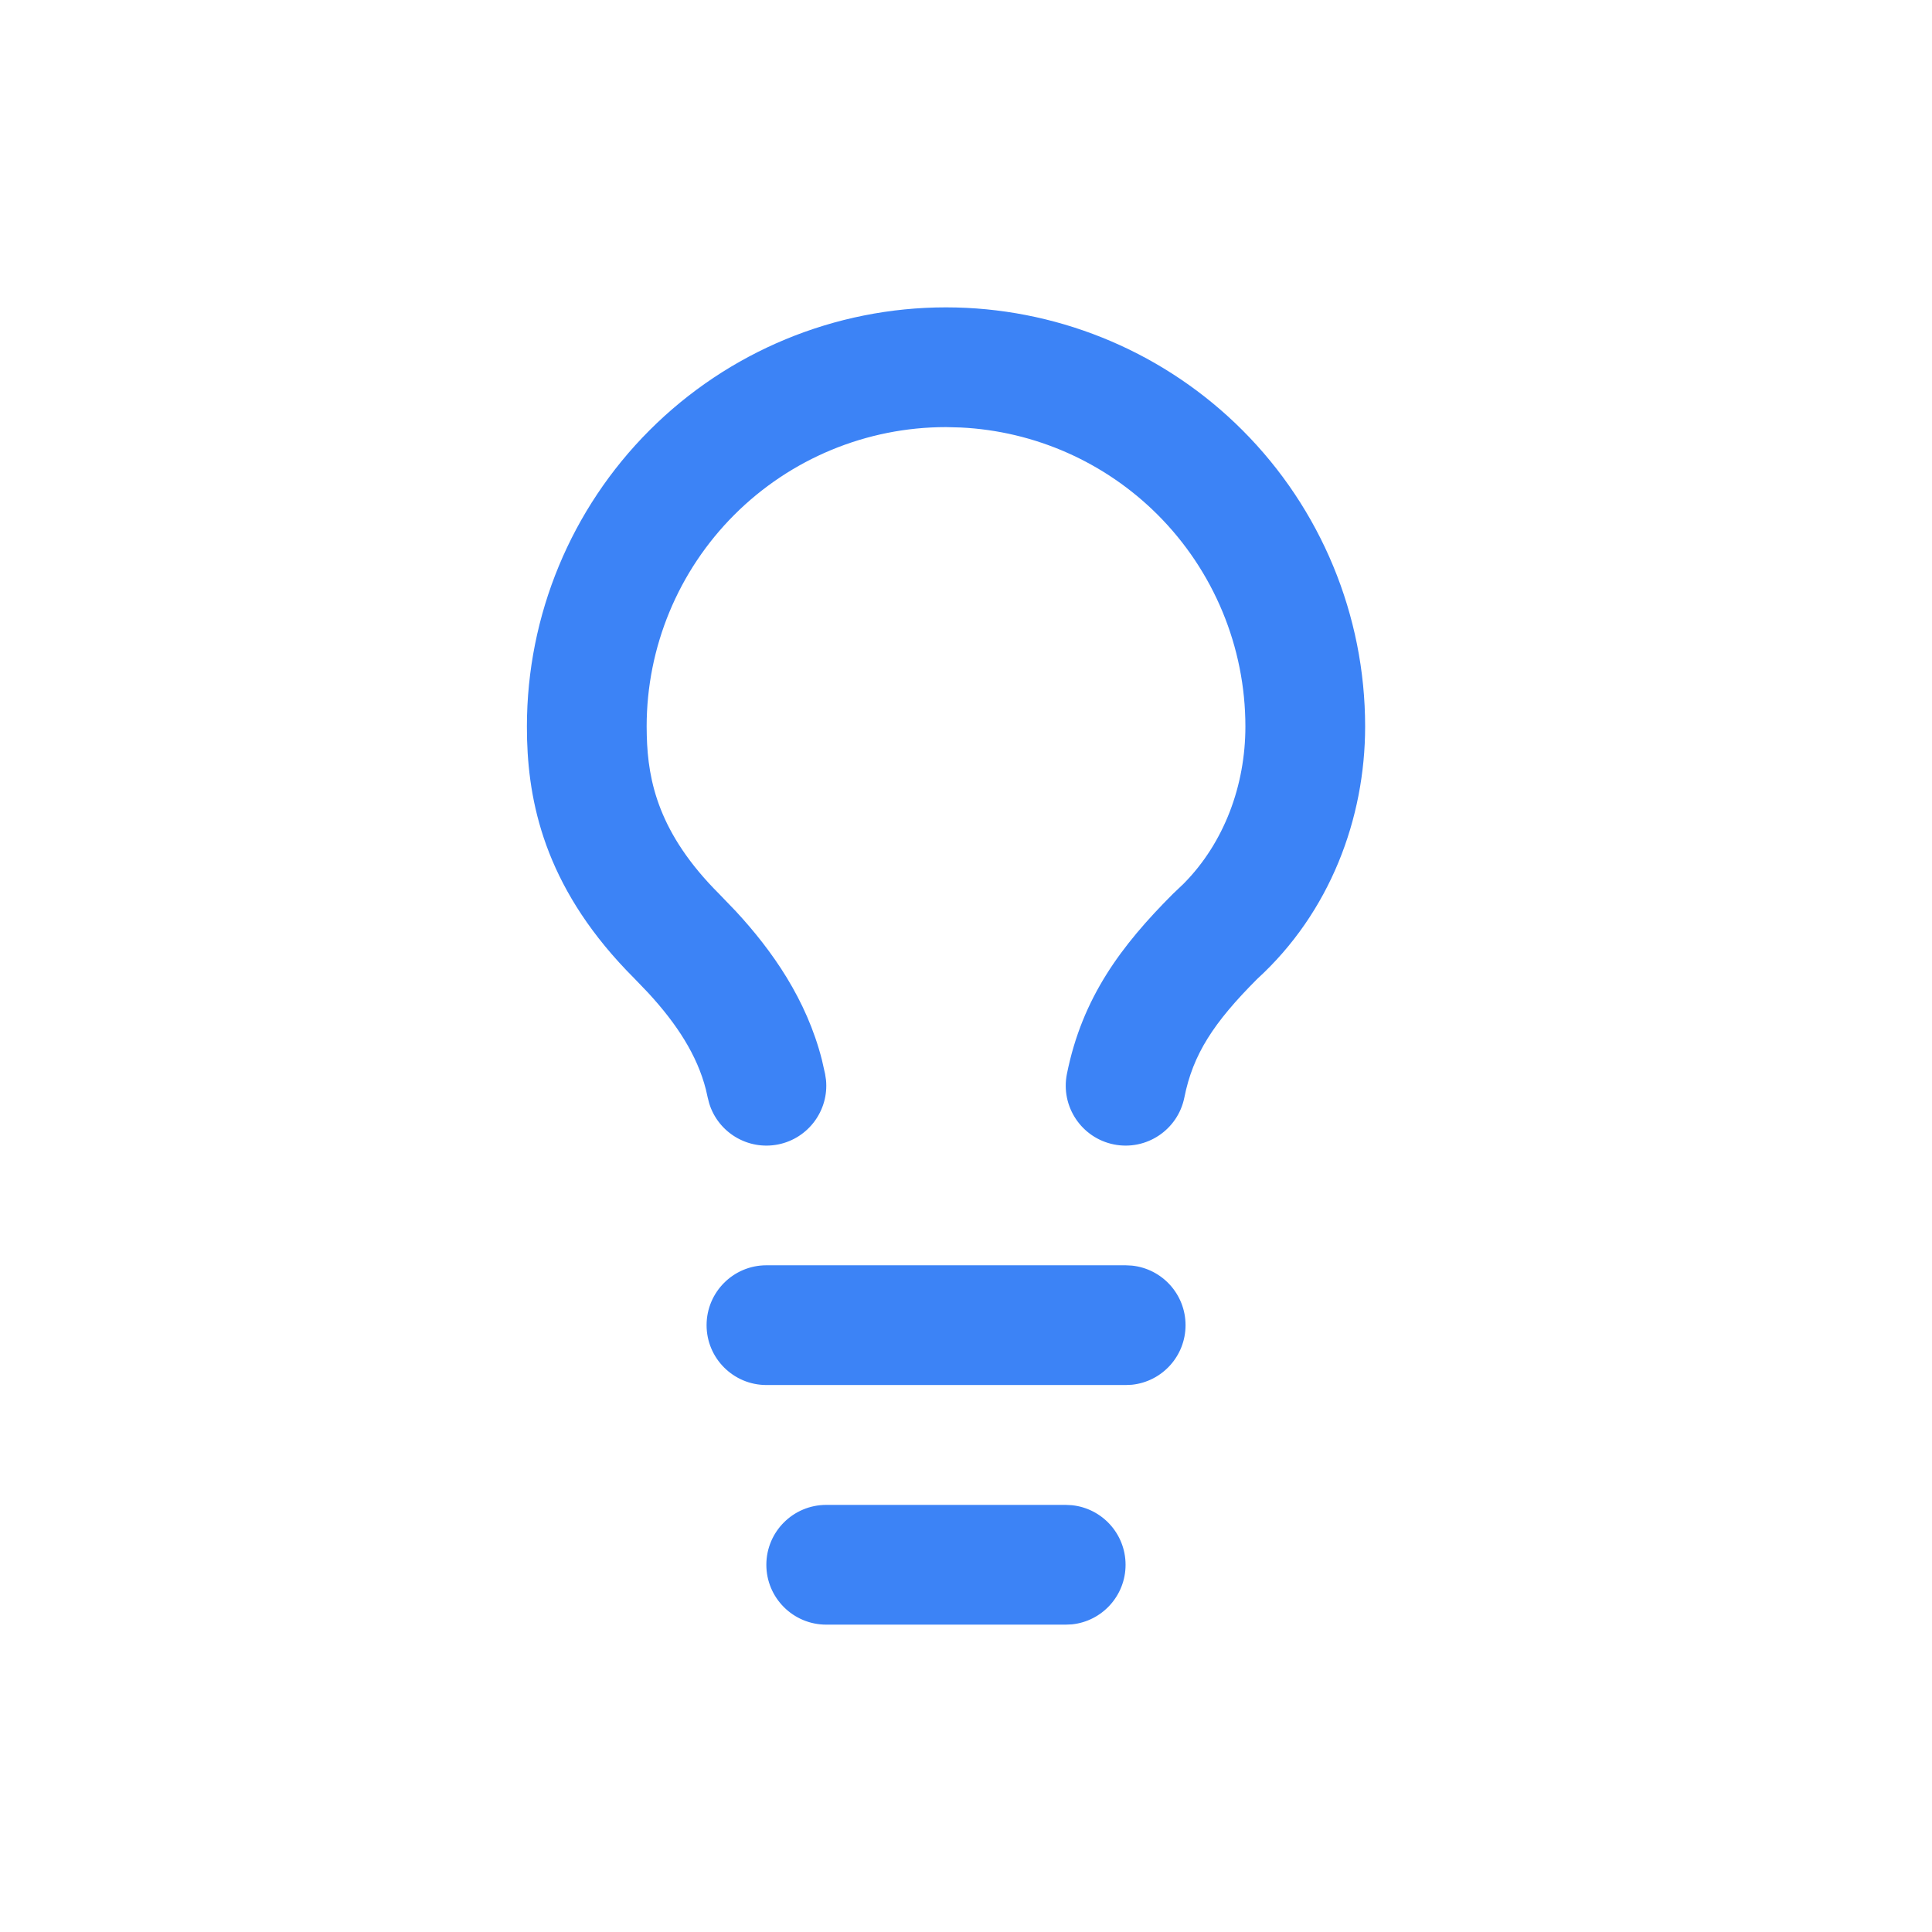 <svg width="44" height="44" viewBox="0 0 44 44" fill="none" xmlns="http://www.w3.org/2000/svg">
<path d="M28.363 16.545C28.363 14.737 27.644 13.003 26.366 11.724C25.167 10.525 23.568 9.819 21.883 9.736L21.545 9.727C19.737 9.727 18.003 10.445 16.724 11.724C15.445 13.003 14.727 14.737 14.727 16.545L14.73 16.752C14.756 17.799 15.007 18.987 16.373 20.353L16.759 20.754C17.589 21.653 18.366 22.757 18.718 24.136L18.791 24.459L18.812 24.597C18.878 25.285 18.414 25.925 17.722 26.064C17.03 26.202 16.355 25.79 16.152 25.13L16.117 24.994L16.076 24.812C15.876 24.03 15.416 23.321 14.761 22.61L14.445 22.281C12.487 20.324 12.051 18.428 12.004 16.855L12 16.545C12 14.013 13.005 11.586 14.796 9.796C16.586 8.006 19.013 7 21.545 7L21.782 7.003C24.227 7.064 26.56 8.062 28.294 9.796C30.084 11.586 31.09 14.013 31.09 16.545C31.09 18.639 30.291 20.78 28.631 22.296C27.64 23.289 27.169 24.01 26.973 24.994C26.825 25.732 26.107 26.211 25.369 26.064C24.63 25.916 24.151 25.197 24.298 24.459C24.646 22.72 25.536 21.534 26.717 20.353L26.769 20.304L26.959 20.123C27.878 19.193 28.363 17.891 28.363 16.545Z" fill="#3C83F6"/>
<path d="M25.637 28.816L25.776 28.823C26.464 28.893 27 29.474 27 30.18C27 30.886 26.464 31.467 25.776 31.537L25.637 31.543H17.455C16.702 31.543 16.092 30.933 16.092 30.18C16.092 29.427 16.702 28.816 17.455 28.816H25.637Z" fill="#3C83F6"/>
<path d="M24.271 34.273L24.411 34.28C25.098 34.35 25.634 34.931 25.634 35.637C25.634 36.343 25.098 36.924 24.411 36.994L24.271 37H18.817C18.064 37 17.453 36.39 17.453 35.637C17.453 34.884 18.064 34.273 18.817 34.273H24.271Z" fill="#3C83F6"/>
</svg>
